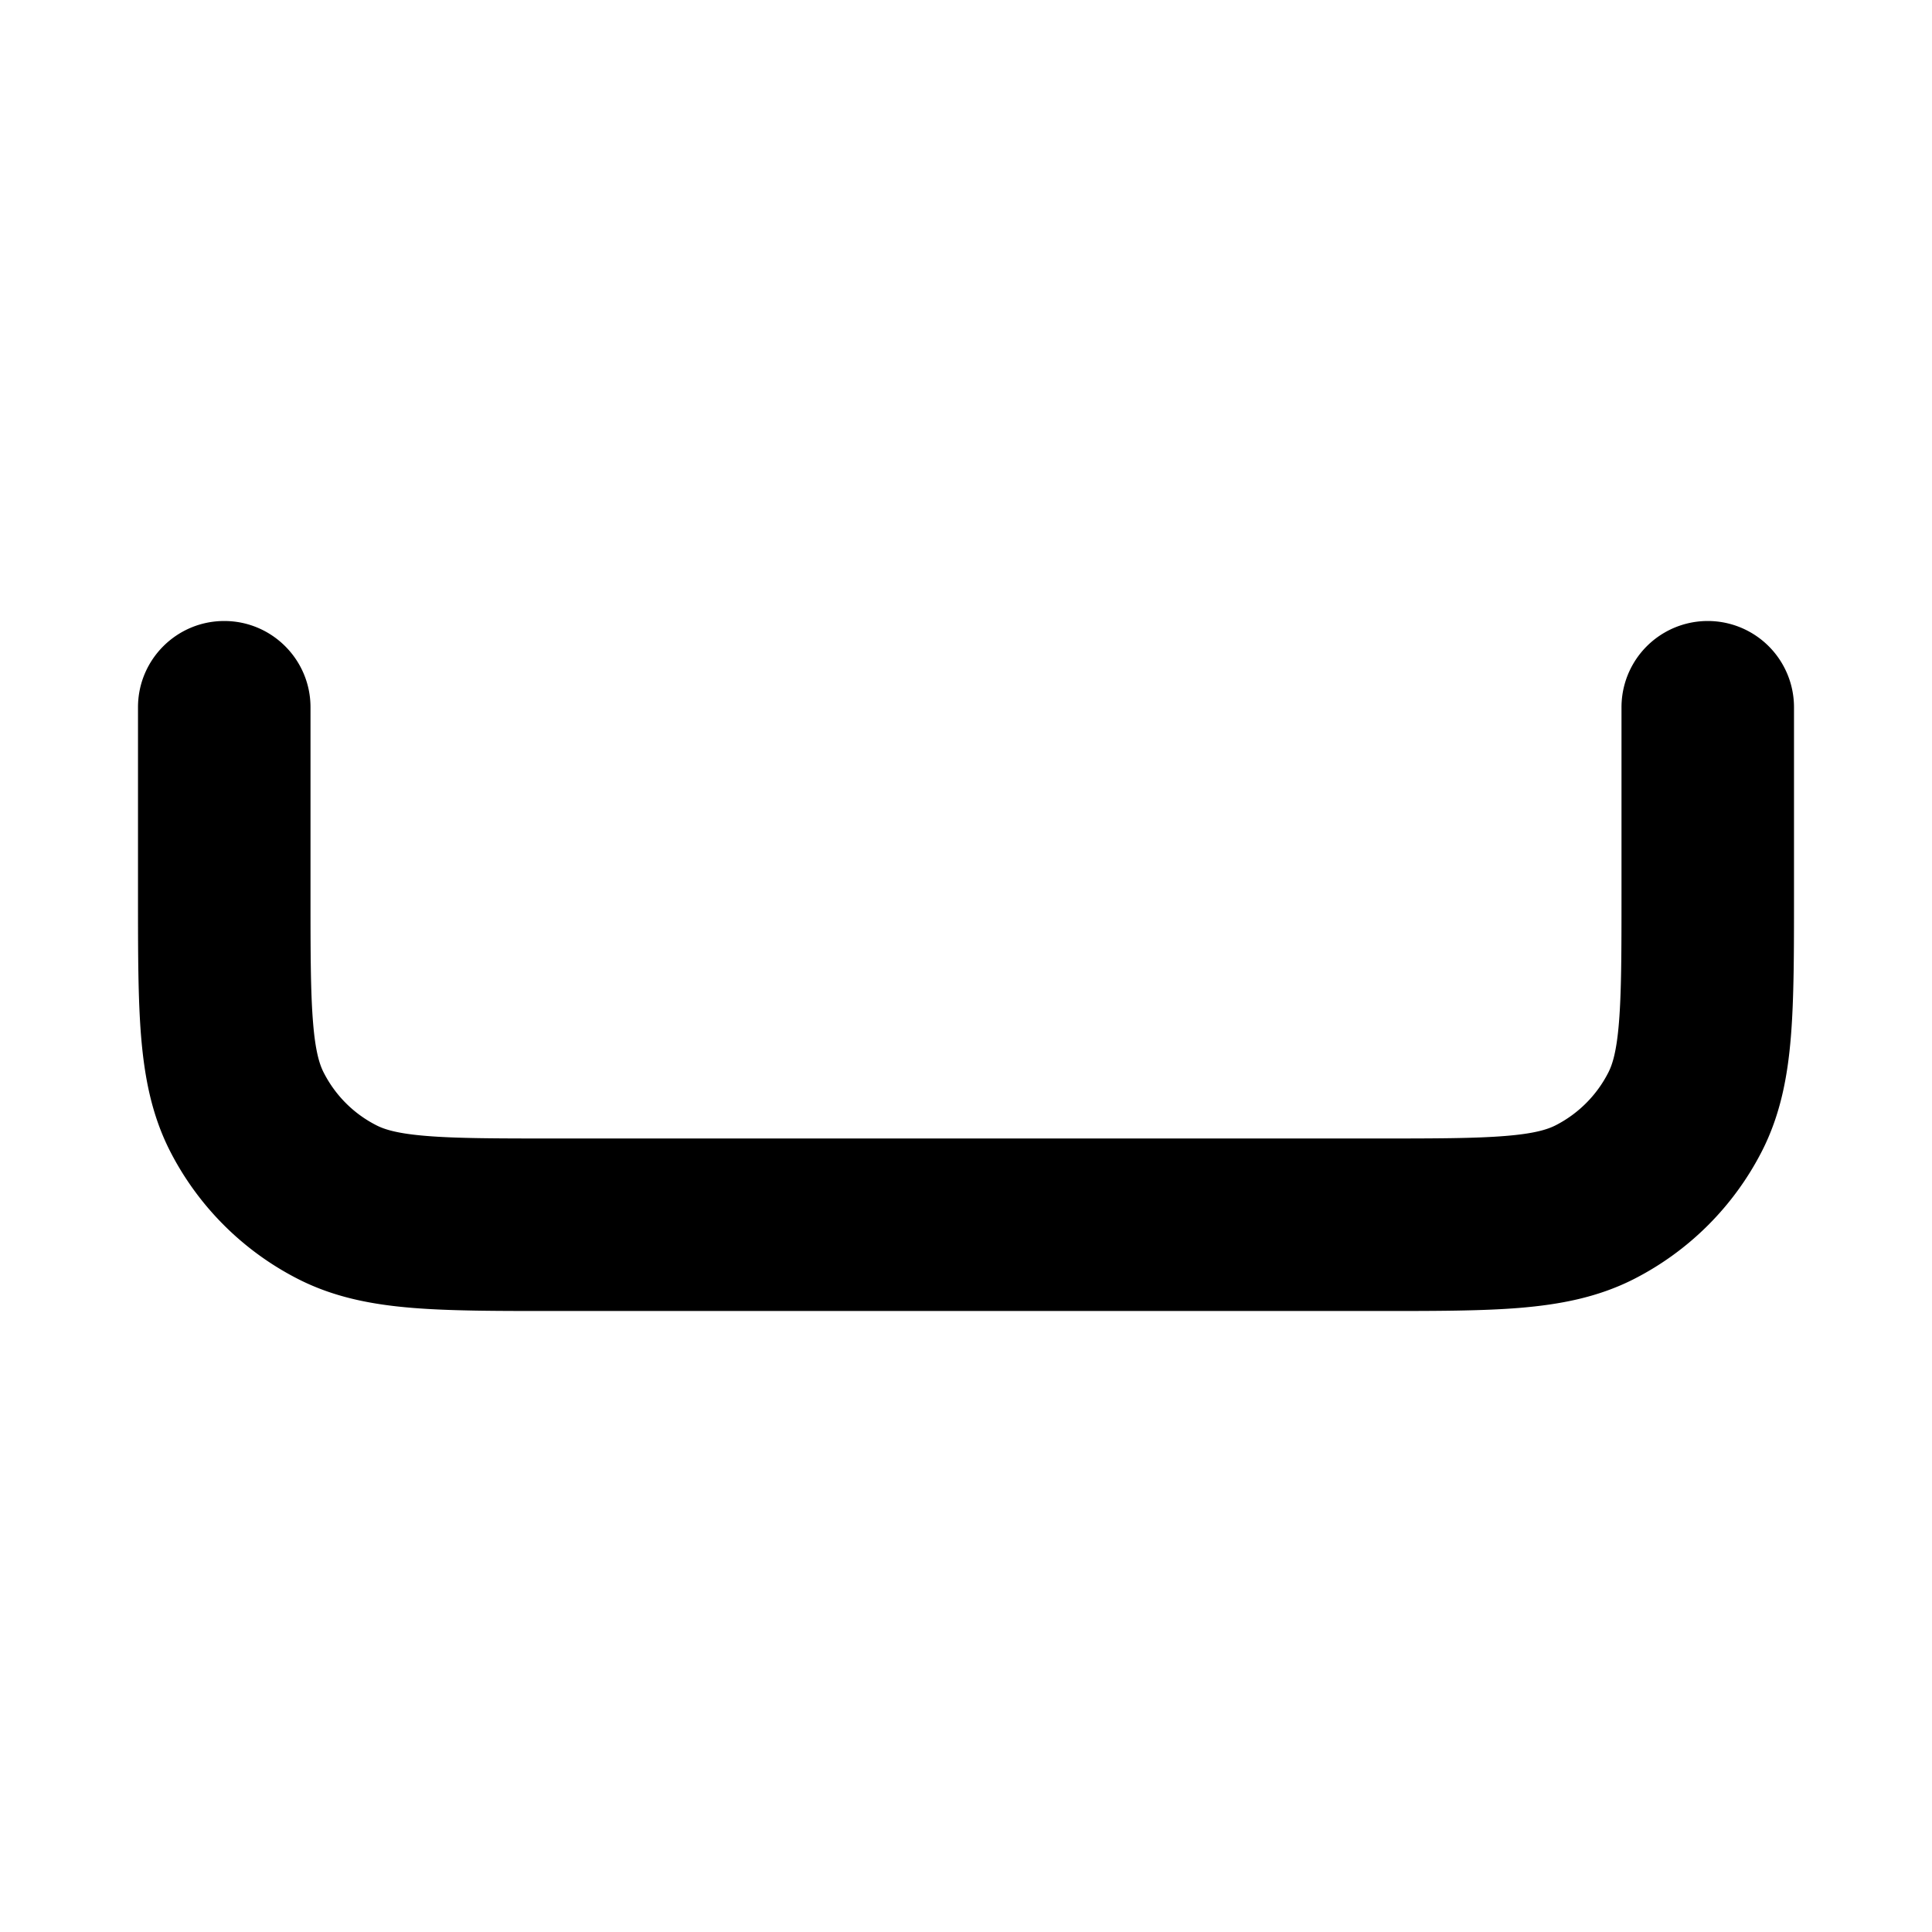 <?xml version="1.0" encoding="UTF-8"?><svg xmlns="http://www.w3.org/2000/svg" width="28" height="28" fill="currentColor" viewBox="0 0 28 28"><path fill-rule="evenodd" d="M3.25 9c.69 0 1.25.56 1.25 1.25v2.7c0 .86.001 1.431.037 1.869.034.423.095.61.154.725.168.33.435.598.765.765.115.059.302.12.725.154.438.036 1.008.037 1.869.037h11.9c.86 0 1.431-.001 1.869-.037.423-.034.61-.095.726-.154a1.75 1.75 0 0 0 .764-.765c.059-.115.12-.302.154-.725.036-.438.037-1.008.037-1.869v-2.7a1.25 1.25 0 1 1 2.5 0V13c0 .797 0 1.47-.045 2.022-.047.578-.15 1.131-.418 1.658a4.25 4.25 0 0 1-1.857 1.857c-.527.268-1.08.37-1.658.418C21.471 19 20.798 19 20 19H8c-.797 0-1.47 0-2.022-.045-.578-.047-1.131-.15-1.657-.418a4.25 4.25 0 0 1-1.858-1.857c-.268-.527-.37-1.08-.418-1.658C2 14.471 2 13.797 2 13v-2.75C2 9.56 2.56 9 3.25 9Z" clip-rule="evenodd"/></svg>
